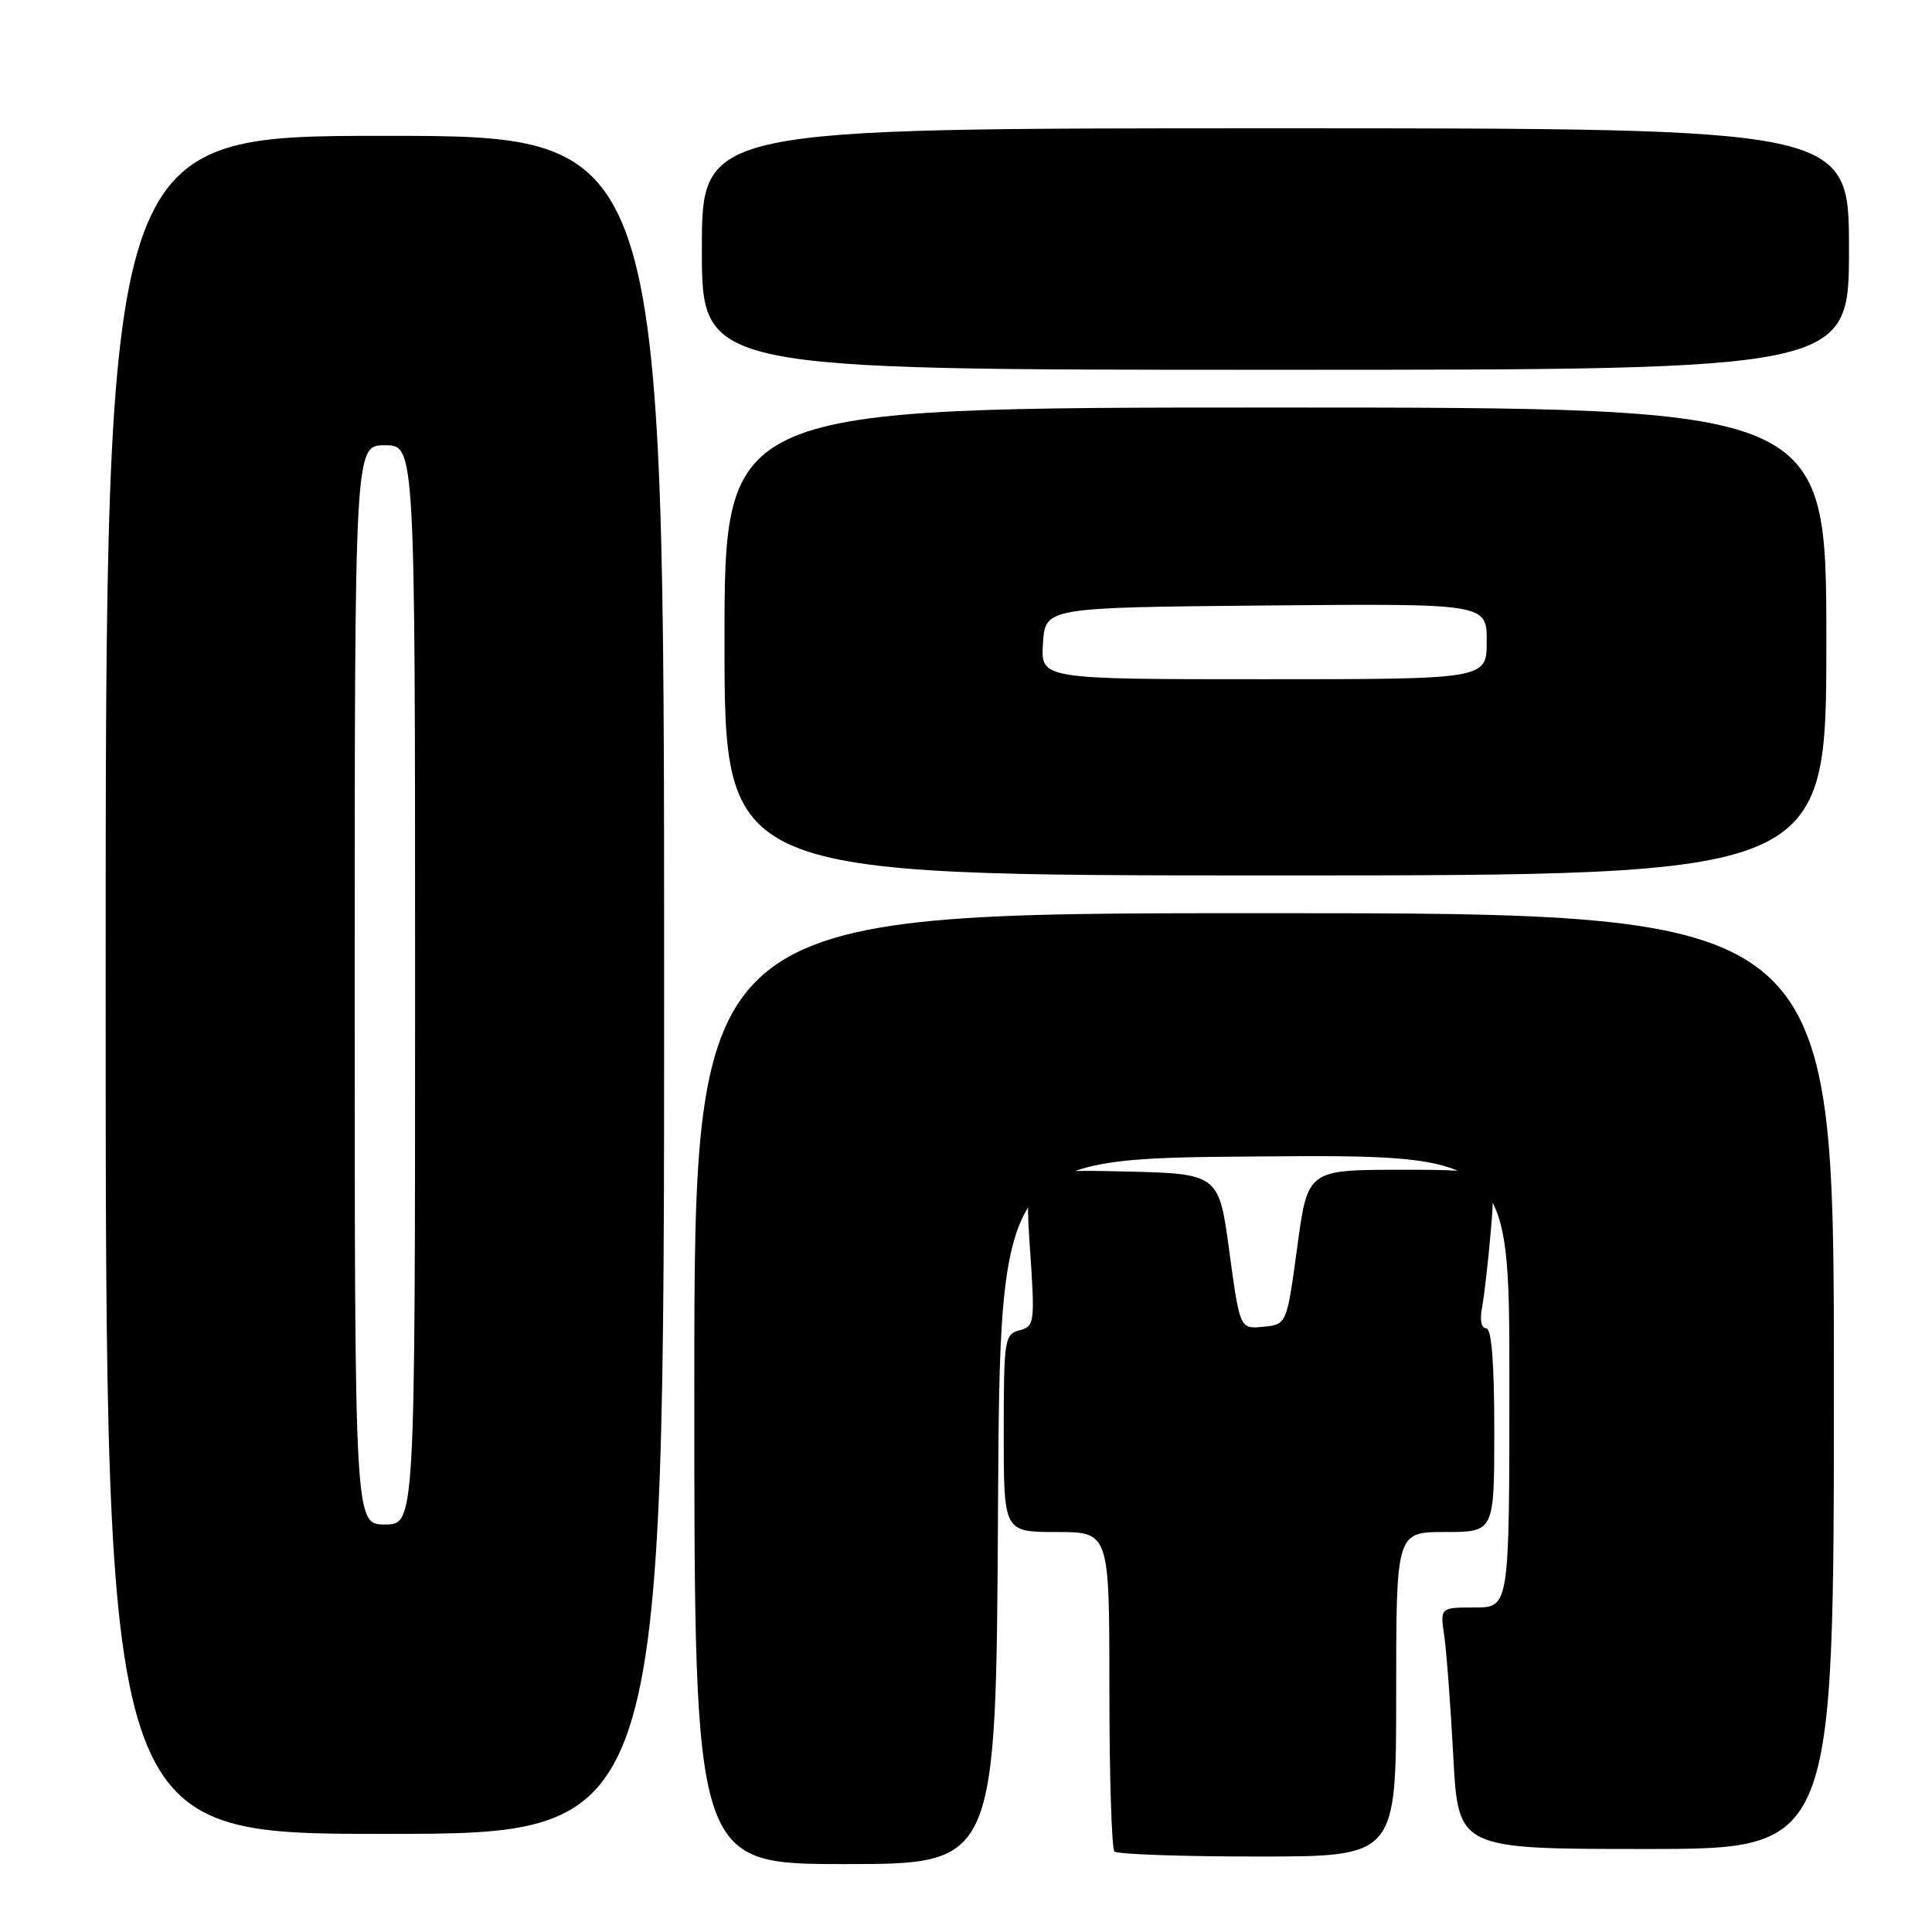 <?xml version="1.0" encoding="UTF-8" standalone="no"?>
<!DOCTYPE svg PUBLIC "-//W3C//DTD SVG 1.1//EN" "http://www.w3.org/Graphics/SVG/1.1/DTD/svg11.dtd" >
<svg xmlns="http://www.w3.org/2000/svg" xmlns:xlink="http://www.w3.org/1999/xlink" version="1.1" viewBox="0 0 256 256">
 <g >
 <path fill="currentColor"
d=" M 132.24 200.25 C 132.50 153.50 132.50 153.50 166.25 153.24 C 200.00 152.97 200.00 152.97 200.00 182.99 C 200.00 213.00 200.00 213.00 195.41 213.00 C 190.82 213.00 190.82 213.00 191.37 216.75 C 191.67 218.81 192.21 226.01 192.57 232.75 C 193.22 245.00 193.22 245.00 218.11 245.00 C 243.00 245.00 243.00 245.00 243.00 183.00 C 243.00 121.00 243.00 121.00 167.50 121.00 C 92.00 121.00 92.00 121.00 92.00 184.00 C 92.00 247.00 92.00 247.00 111.99 247.00 C 131.98 247.00 131.98 247.00 132.24 200.25 Z  M 185.00 224.50 C 185.00 203.00 185.00 203.00 191.50 203.00 C 198.00 203.00 198.00 203.00 198.00 189.50 C 198.00 180.50 197.64 176.00 196.92 176.00 C 196.28 176.00 196.06 174.88 196.38 173.25 C 196.67 171.74 197.21 167.01 197.57 162.75 C 198.23 155.00 198.23 155.00 185.75 155.00 C 173.27 155.00 173.27 155.00 171.89 165.25 C 170.50 175.50 170.50 175.50 167.39 175.80 C 164.29 176.11 164.29 176.11 162.89 165.80 C 161.50 155.50 161.50 155.50 148.63 155.22 C 135.76 154.94 135.76 154.94 136.47 165.33 C 137.15 175.32 137.09 175.74 135.09 176.27 C 133.11 176.79 133.00 177.47 133.00 189.91 C 133.00 203.00 133.00 203.00 140.00 203.00 C 147.00 203.00 147.00 203.00 147.00 223.83 C 147.00 235.29 147.30 244.97 147.67 245.33 C 148.03 245.70 156.58 246.00 166.67 246.00 C 185.00 246.00 185.00 246.00 185.00 224.50 Z  M 88.00 130.50 C 88.00 18.00 88.00 18.00 51.00 18.00 C 14.00 18.00 14.00 18.00 14.00 130.50 C 14.00 243.00 14.00 243.00 51.00 243.00 C 88.00 243.00 88.00 243.00 88.00 130.50 Z  M 242.00 85.00 C 242.00 54.00 242.00 54.00 169.00 54.00 C 96.00 54.00 96.00 54.00 96.00 85.00 C 96.00 116.00 96.00 116.00 169.00 116.00 C 242.00 116.00 242.00 116.00 242.00 85.00 Z  M 245.00 33.00 C 245.00 17.00 245.00 17.00 169.00 17.00 C 93.00 17.00 93.00 17.00 93.00 33.00 C 93.00 49.00 93.00 49.00 169.00 49.00 C 245.00 49.00 245.00 49.00 245.00 33.00 Z  M 47.00 130.50 C 47.00 59.00 47.00 59.00 51.00 59.00 C 55.00 59.00 55.00 59.00 55.00 130.50 C 55.00 202.00 55.00 202.00 51.00 202.00 C 47.00 202.00 47.00 202.00 47.00 130.50 Z  M 138.20 85.25 C 138.50 80.50 138.50 80.50 167.75 80.23 C 197.00 79.97 197.00 79.97 197.00 84.98 C 197.00 90.00 197.00 90.00 167.45 90.00 C 137.89 90.00 137.89 90.00 138.20 85.25 Z "/>
</g>
</svg>